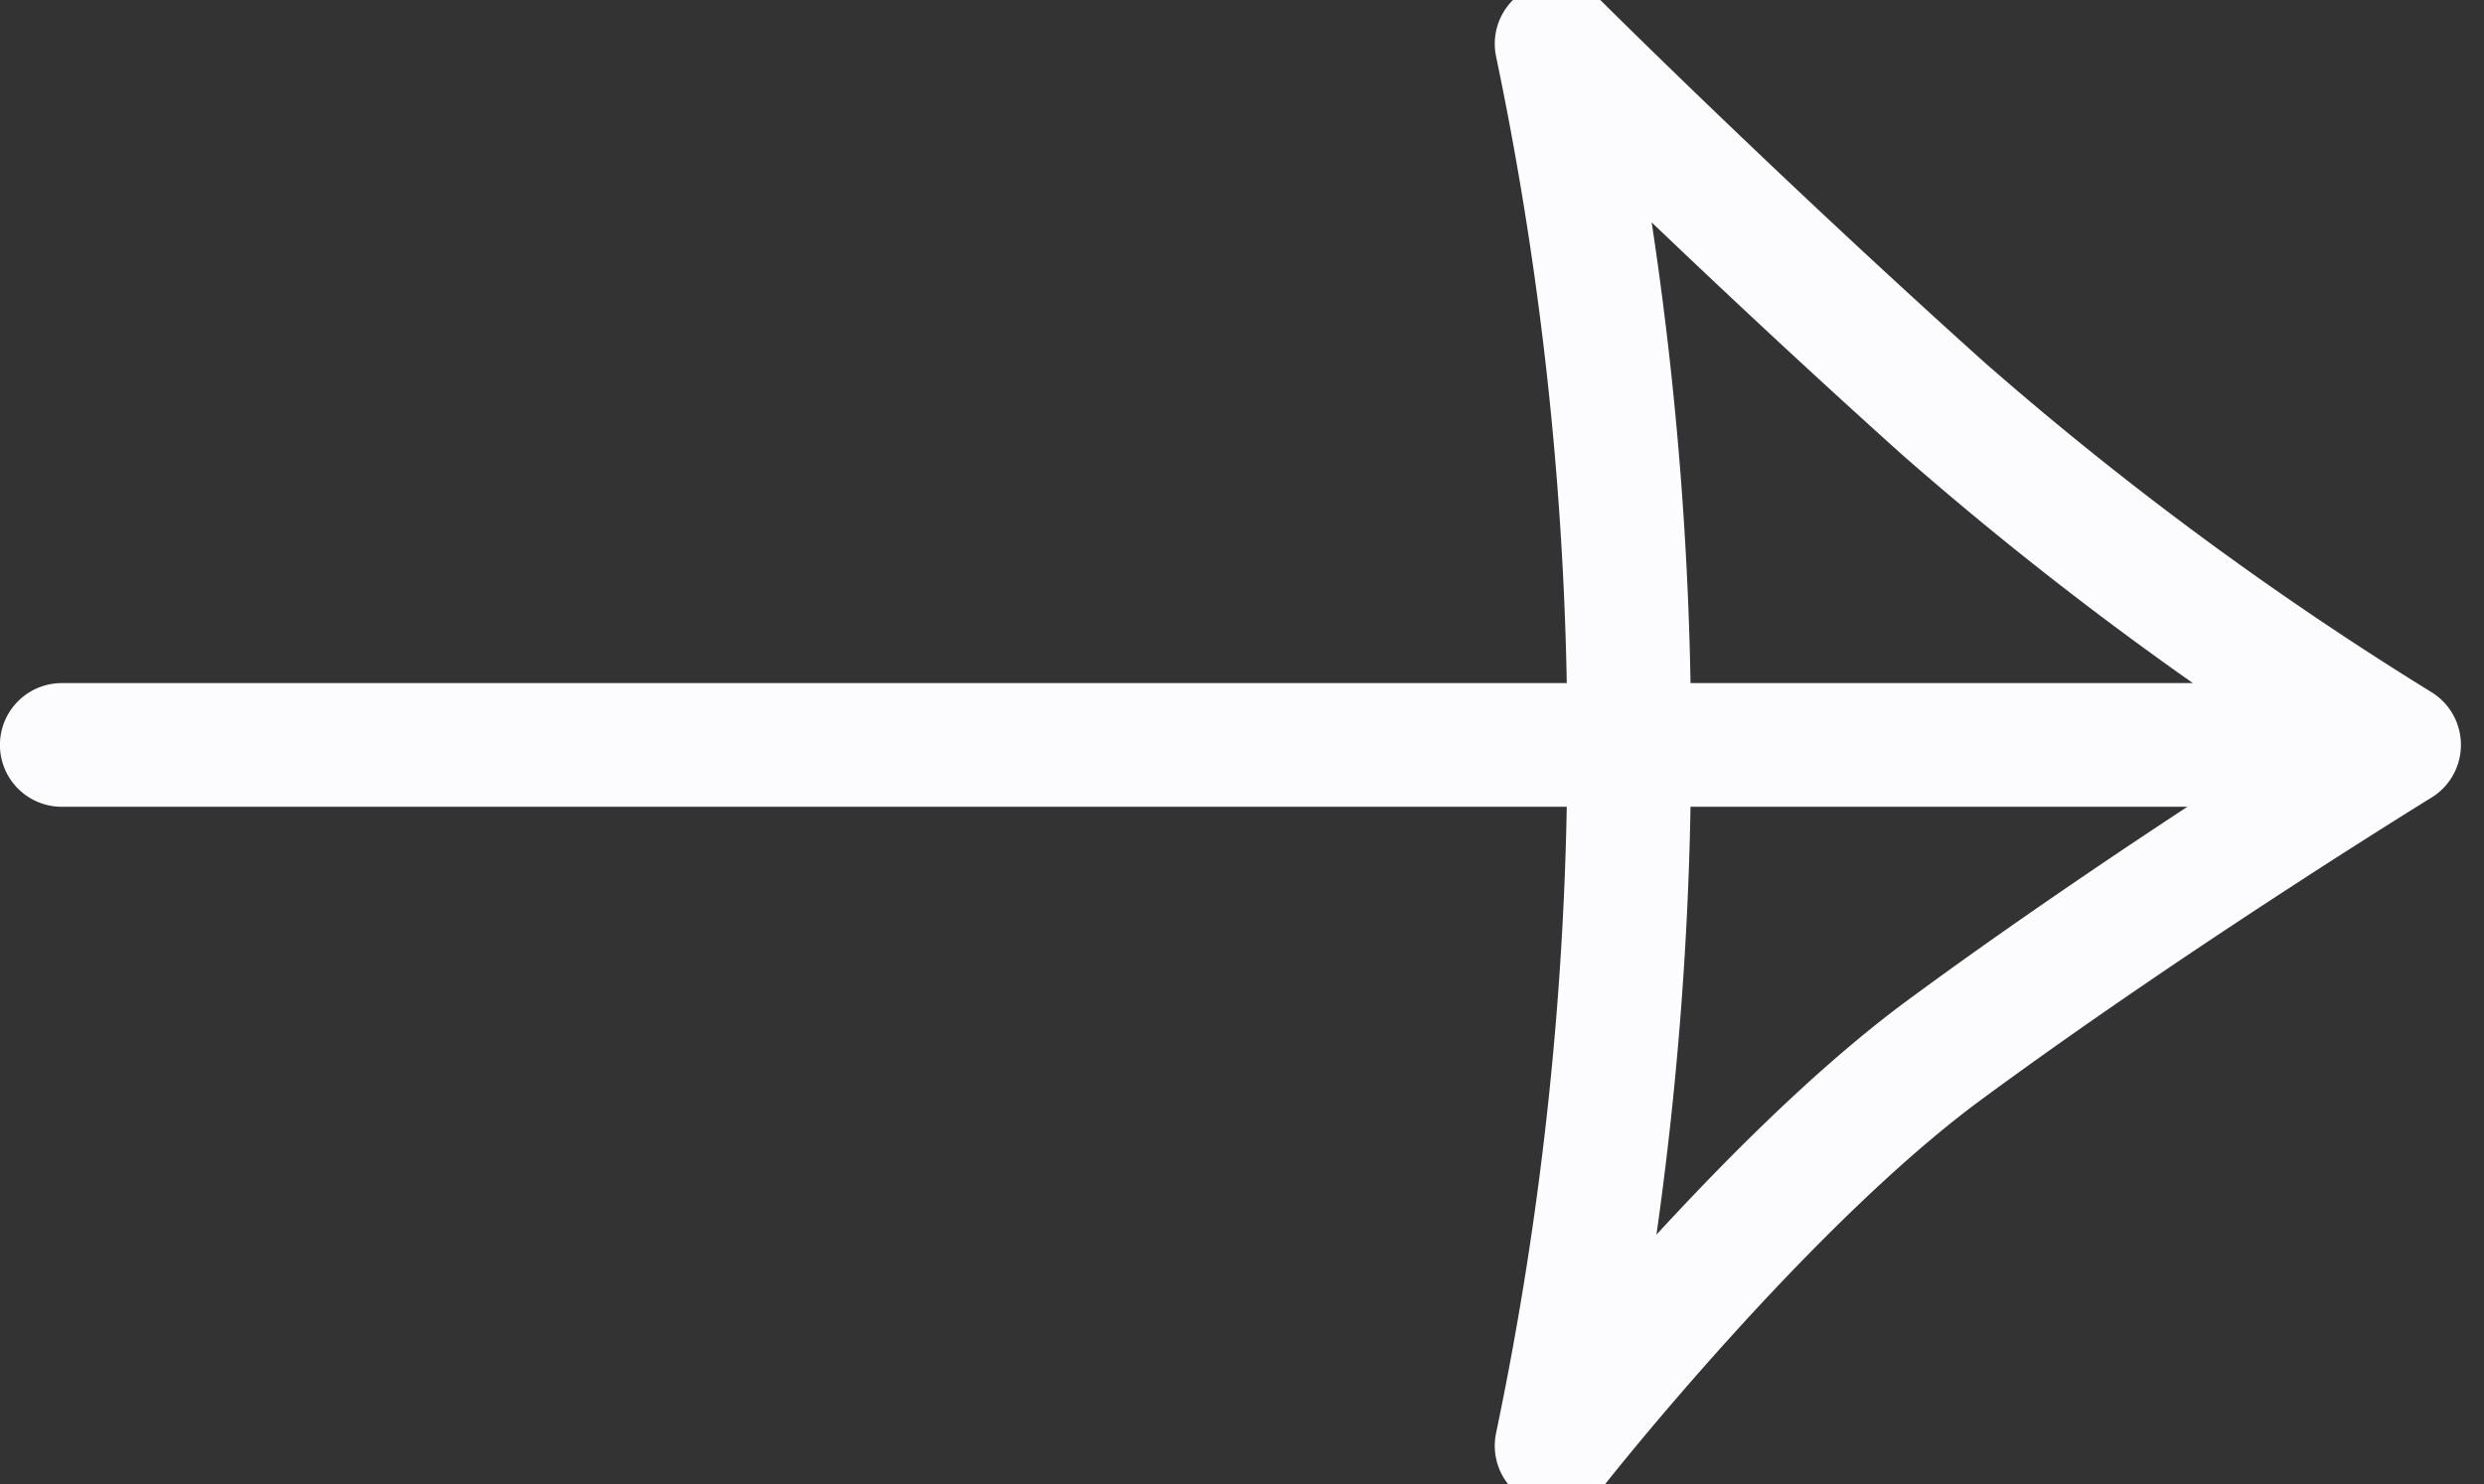 <svg xmlns="http://www.w3.org/2000/svg" width="70.261" height="41.988"><rect width="100%" height="100%" fill="#333333" stroke="none"/><path d="M270.5 5376.5h66.11s-6.917 4.25-12.874 8.642c-5.129 3.782-10.954 11.187-10.954 11.187a96.833 96.833 0 0 0 0-39.667s5 4.988 10.954 10.335a96.194 96.194 0 0 0 12.874 9.5" data-name="Pfad 112" style="fill:none;stroke:#fcfcff;stroke-linecap:round;stroke-linejoin:round;stroke-width:3.5px" transform="translate(-268.752 -5355.423)"/></svg>